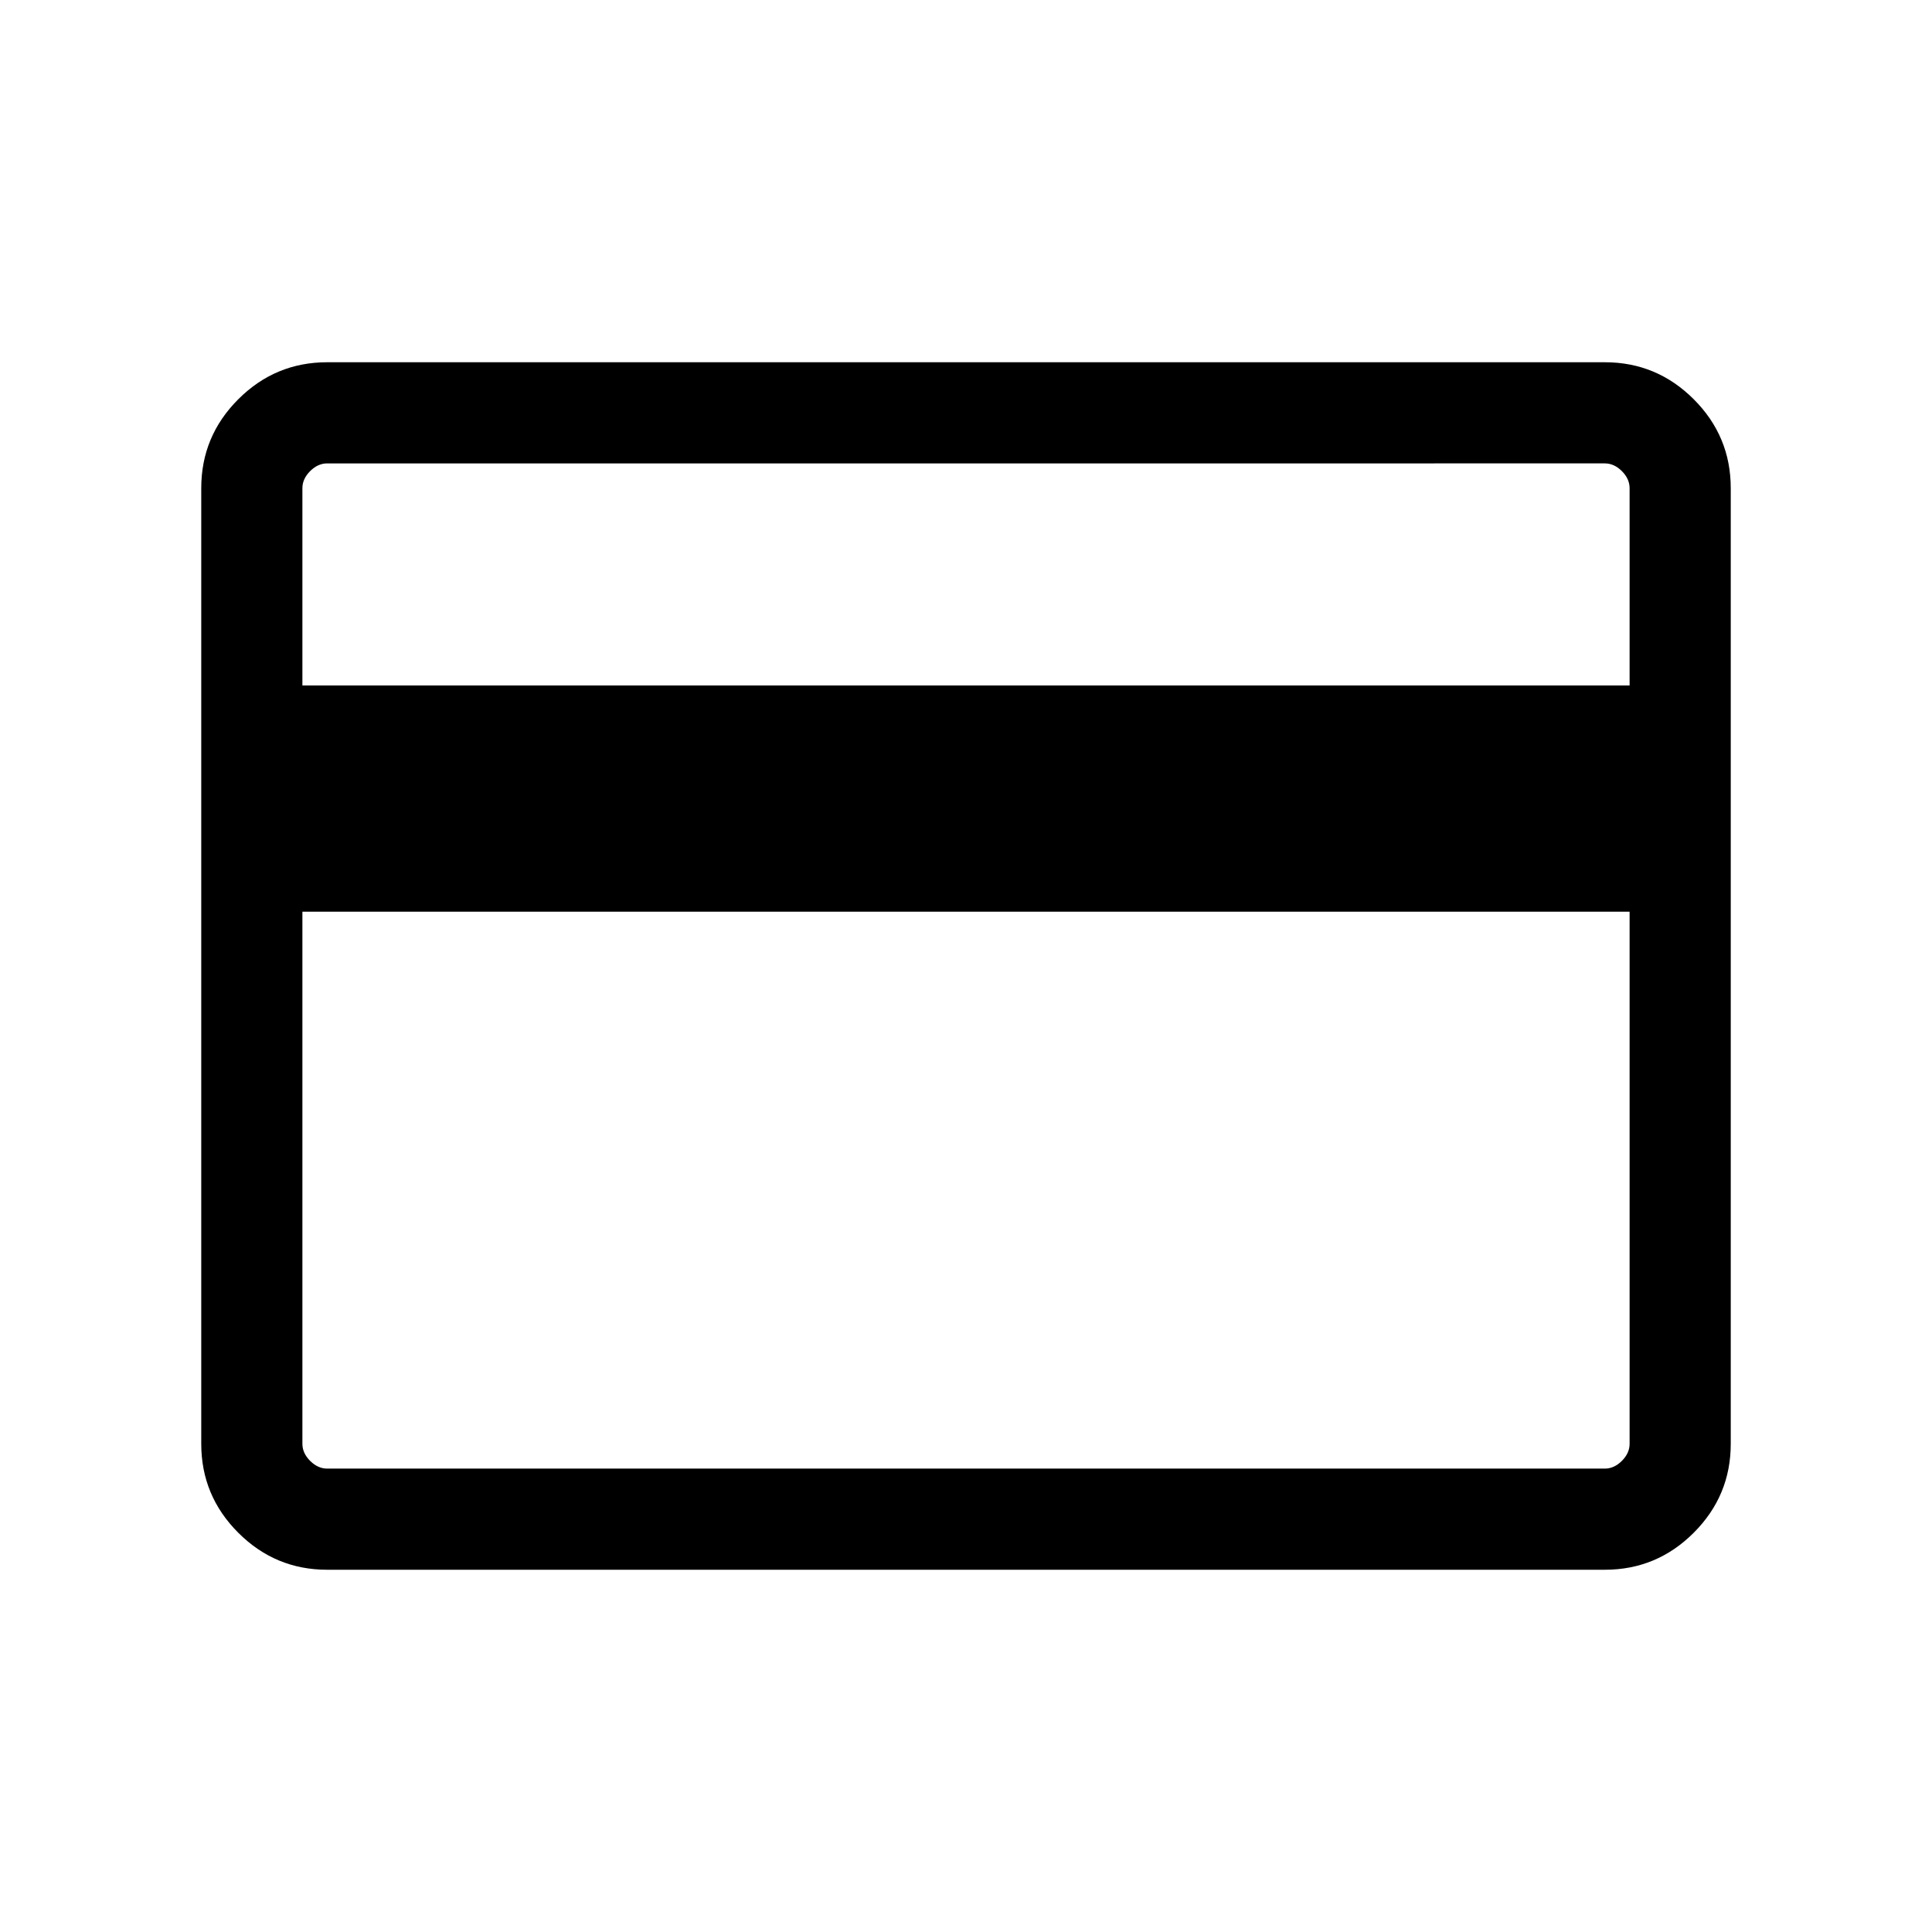 <svg xmlns="http://www.w3.org/2000/svg" height="40" viewBox="0 -960 960 960" width="40"><path d="M860-717.43v474.86q0 25.79-18.39 44.18T797.43-180H162.57q-25.79 0-44.18-18.39T100-242.57v-474.86q0-25.79 18.39-44.18T162.57-780h634.86q25.79 0 44.18 18.39T860-717.43Zm-709.74 98.05h659.48v-98.05q0-4.62-3.84-8.47-3.85-3.84-8.47-3.84H162.57q-4.62 0-8.47 3.84-3.84 3.85-3.84 8.47v98.05Zm0 112.4v264.41q0 4.62 3.84 8.47 3.85 3.84 8.47 3.84h634.86q4.62 0 8.47-3.84 3.84-3.85 3.84-8.47v-264.41H150.26Zm0 276.72v-499.48 499.48Z"/></svg>